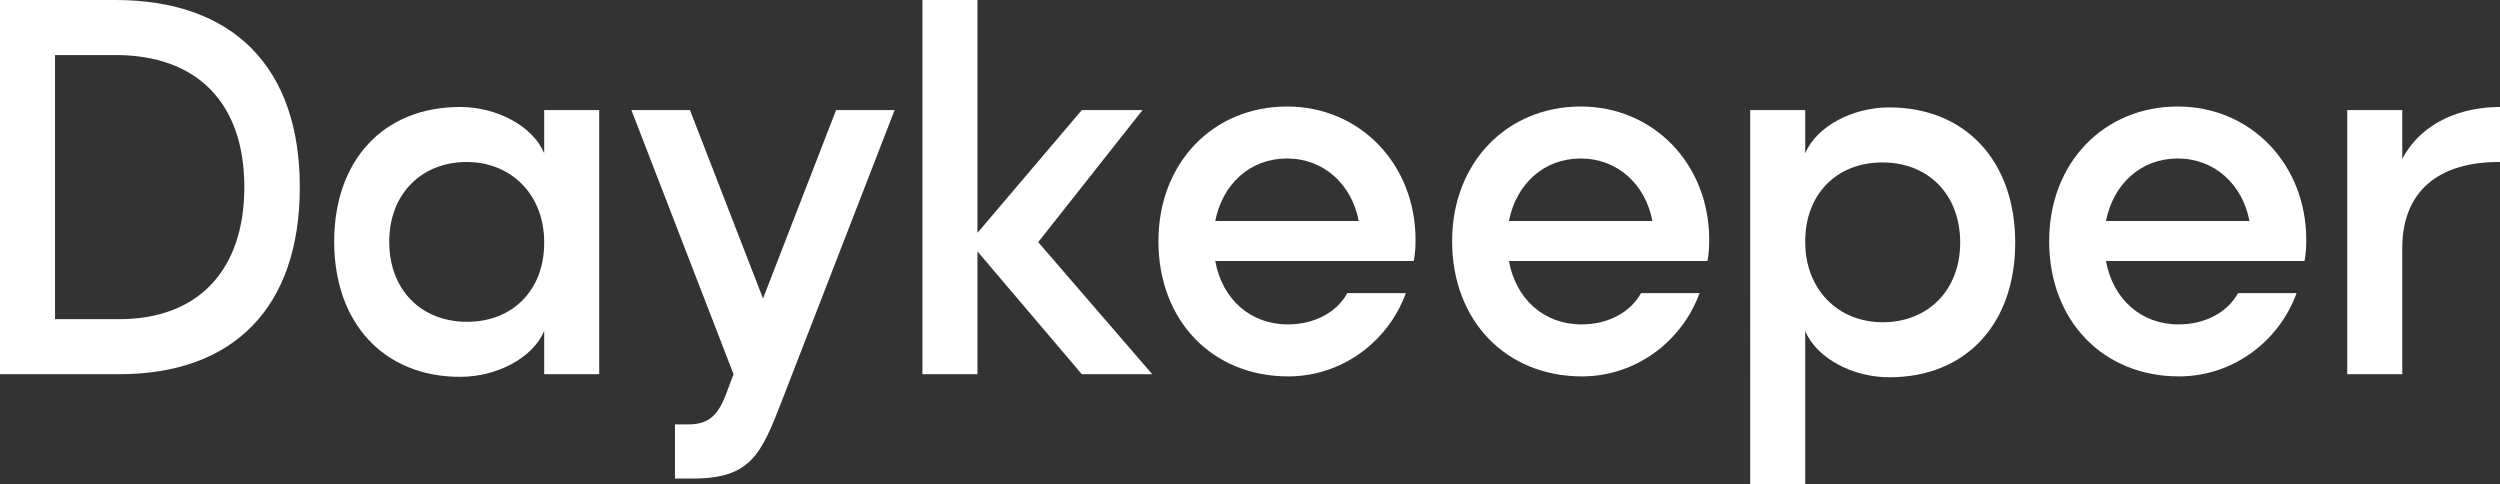 <?xml version="1.0" encoding="UTF-8"?>
<svg id="Layer_2" data-name="Layer 2" xmlns="http://www.w3.org/2000/svg" width="2396.75" height="464.25" viewBox="0 0 2396.75 464.25">
  <rect x="0" y="0" width="2396.75" height="464.25" fill="#333333" stroke="none"/>
  <g id="Layer_1-2" data-name="Layer 1">
    <g>
      <path d="M0,358.74V0h110.58c113.11,0,176.84,64.57,176.84,179.36s-62.89,179.38-173.04,179.38H0ZM52.76,52.75v253.23h61.62c75.55,0,119.86-46.84,119.86-126.61s-44.31-126.61-123.66-126.61h-57.82Z" fill="#fff"/>
      <path d="M521.7,317.38c-10.97,25.74-45.16,43.89-80.61,43.89-73.01,0-120.71-51.49-120.71-129.58s47.27-129.13,120.71-129.13c35.03,0,69.64,18.14,80.61,44.31v-41.36h52.76v253.23h-52.76v-41.36ZM447.84,308.52c43.89,0,74.28-30.82,73.86-76.4,0-45.15-31.23-76.81-74.28-76.81s-74.28,30.39-74.28,76.38,30.39,76.83,74.7,76.83Z" fill="#fff"/>
      <path d="M749.66,384.06c-19.84,51.07-29.54,74.71-85.25,74.71h-17.3v-51.92h12.66c16.88,0,27.43-5.91,35.87-27.86l7.6-20.26-97.92-253.23h56.13l70.06,180.64,70.06-180.64h56.13l-108.04,278.55Z" fill="#fff"/>
      <path d="M884.33,358.74V0h52.76v223.26l100.03-117.74h58.24l-100.03,126.61,109.31,126.61h-67.53l-100.03-117.74v117.74h-52.76Z" fill="#fff"/>
      <path d="M1347.78,281.08c-17.3,47.27-62.04,79.77-112.69,79.77-73.01,0-124.5-53.61-124.5-129.58s53.18-129.15,123.24-129.15,123.24,55.28,123.24,127.87c0,6.75-.42,13.93-1.69,20.26h-190.34c6.75,36.73,33.76,60.77,69.64,60.77,26.17,0,47.27-12.23,56.98-29.96h56.13ZM1302.62,211.87c-6.75-35.45-33.76-59.93-68.79-59.93s-61.62,24.05-68.79,59.93h137.59Z" fill="#fff"/>
      <path d="M1629.33,281.08c-17.3,47.27-62.04,79.77-112.69,79.77-73.01,0-124.5-53.61-124.5-129.58s53.18-129.15,123.24-129.15,123.24,55.28,123.24,127.87c0,6.75-.42,13.93-1.69,20.26h-190.34c6.75,36.73,33.76,60.77,69.64,60.77,26.17,0,47.27-12.23,56.98-29.96h56.13ZM1584.17,211.87c-6.75-35.45-33.76-59.93-68.79-59.93s-61.62,24.05-68.79,59.93h137.59Z" fill="#fff"/>
      <path d="M1730.67,146.87c10.97-25.74,45.16-43.89,80.61-43.89,73.01,0,120.71,51.49,120.71,129.58s-47.27,129.13-120.71,129.13c-35.03,0-69.64-18.14-80.61-44.31v146.87h-52.76V105.51h52.76v41.36ZM1804.53,155.73c-43.89,0-74.28,30.82-73.86,76.4,0,45.15,31.23,76.81,74.28,76.81s74.28-30.39,74.28-76.38-30.39-76.83-74.7-76.83Z" fill="#fff"/>
      <path d="M2201.72,281.08c-17.3,47.27-62.04,79.77-112.69,79.77-73.01,0-124.5-53.61-124.5-129.58s53.18-129.15,123.24-129.15,123.24,55.28,123.24,127.87c0,6.75-.42,13.93-1.69,20.26h-190.34c6.75,36.73,33.76,60.77,69.64,60.77,26.17,0,47.27-12.23,56.98-29.96h56.13ZM2156.56,211.87c-6.75-35.45-33.76-59.93-68.79-59.93s-61.62,24.05-68.79,59.93h137.59Z" fill="#fff"/>
      <path d="M2396.75,155.31c-59.93-.41-93.69,29.11-93.69,82.31v121.12h-52.76V105.51h52.76v46.84c19.41-36.71,58.66-49.79,93.69-49.79v52.75Z" fill="#fff"/>
    </g>
  </g>
</svg>